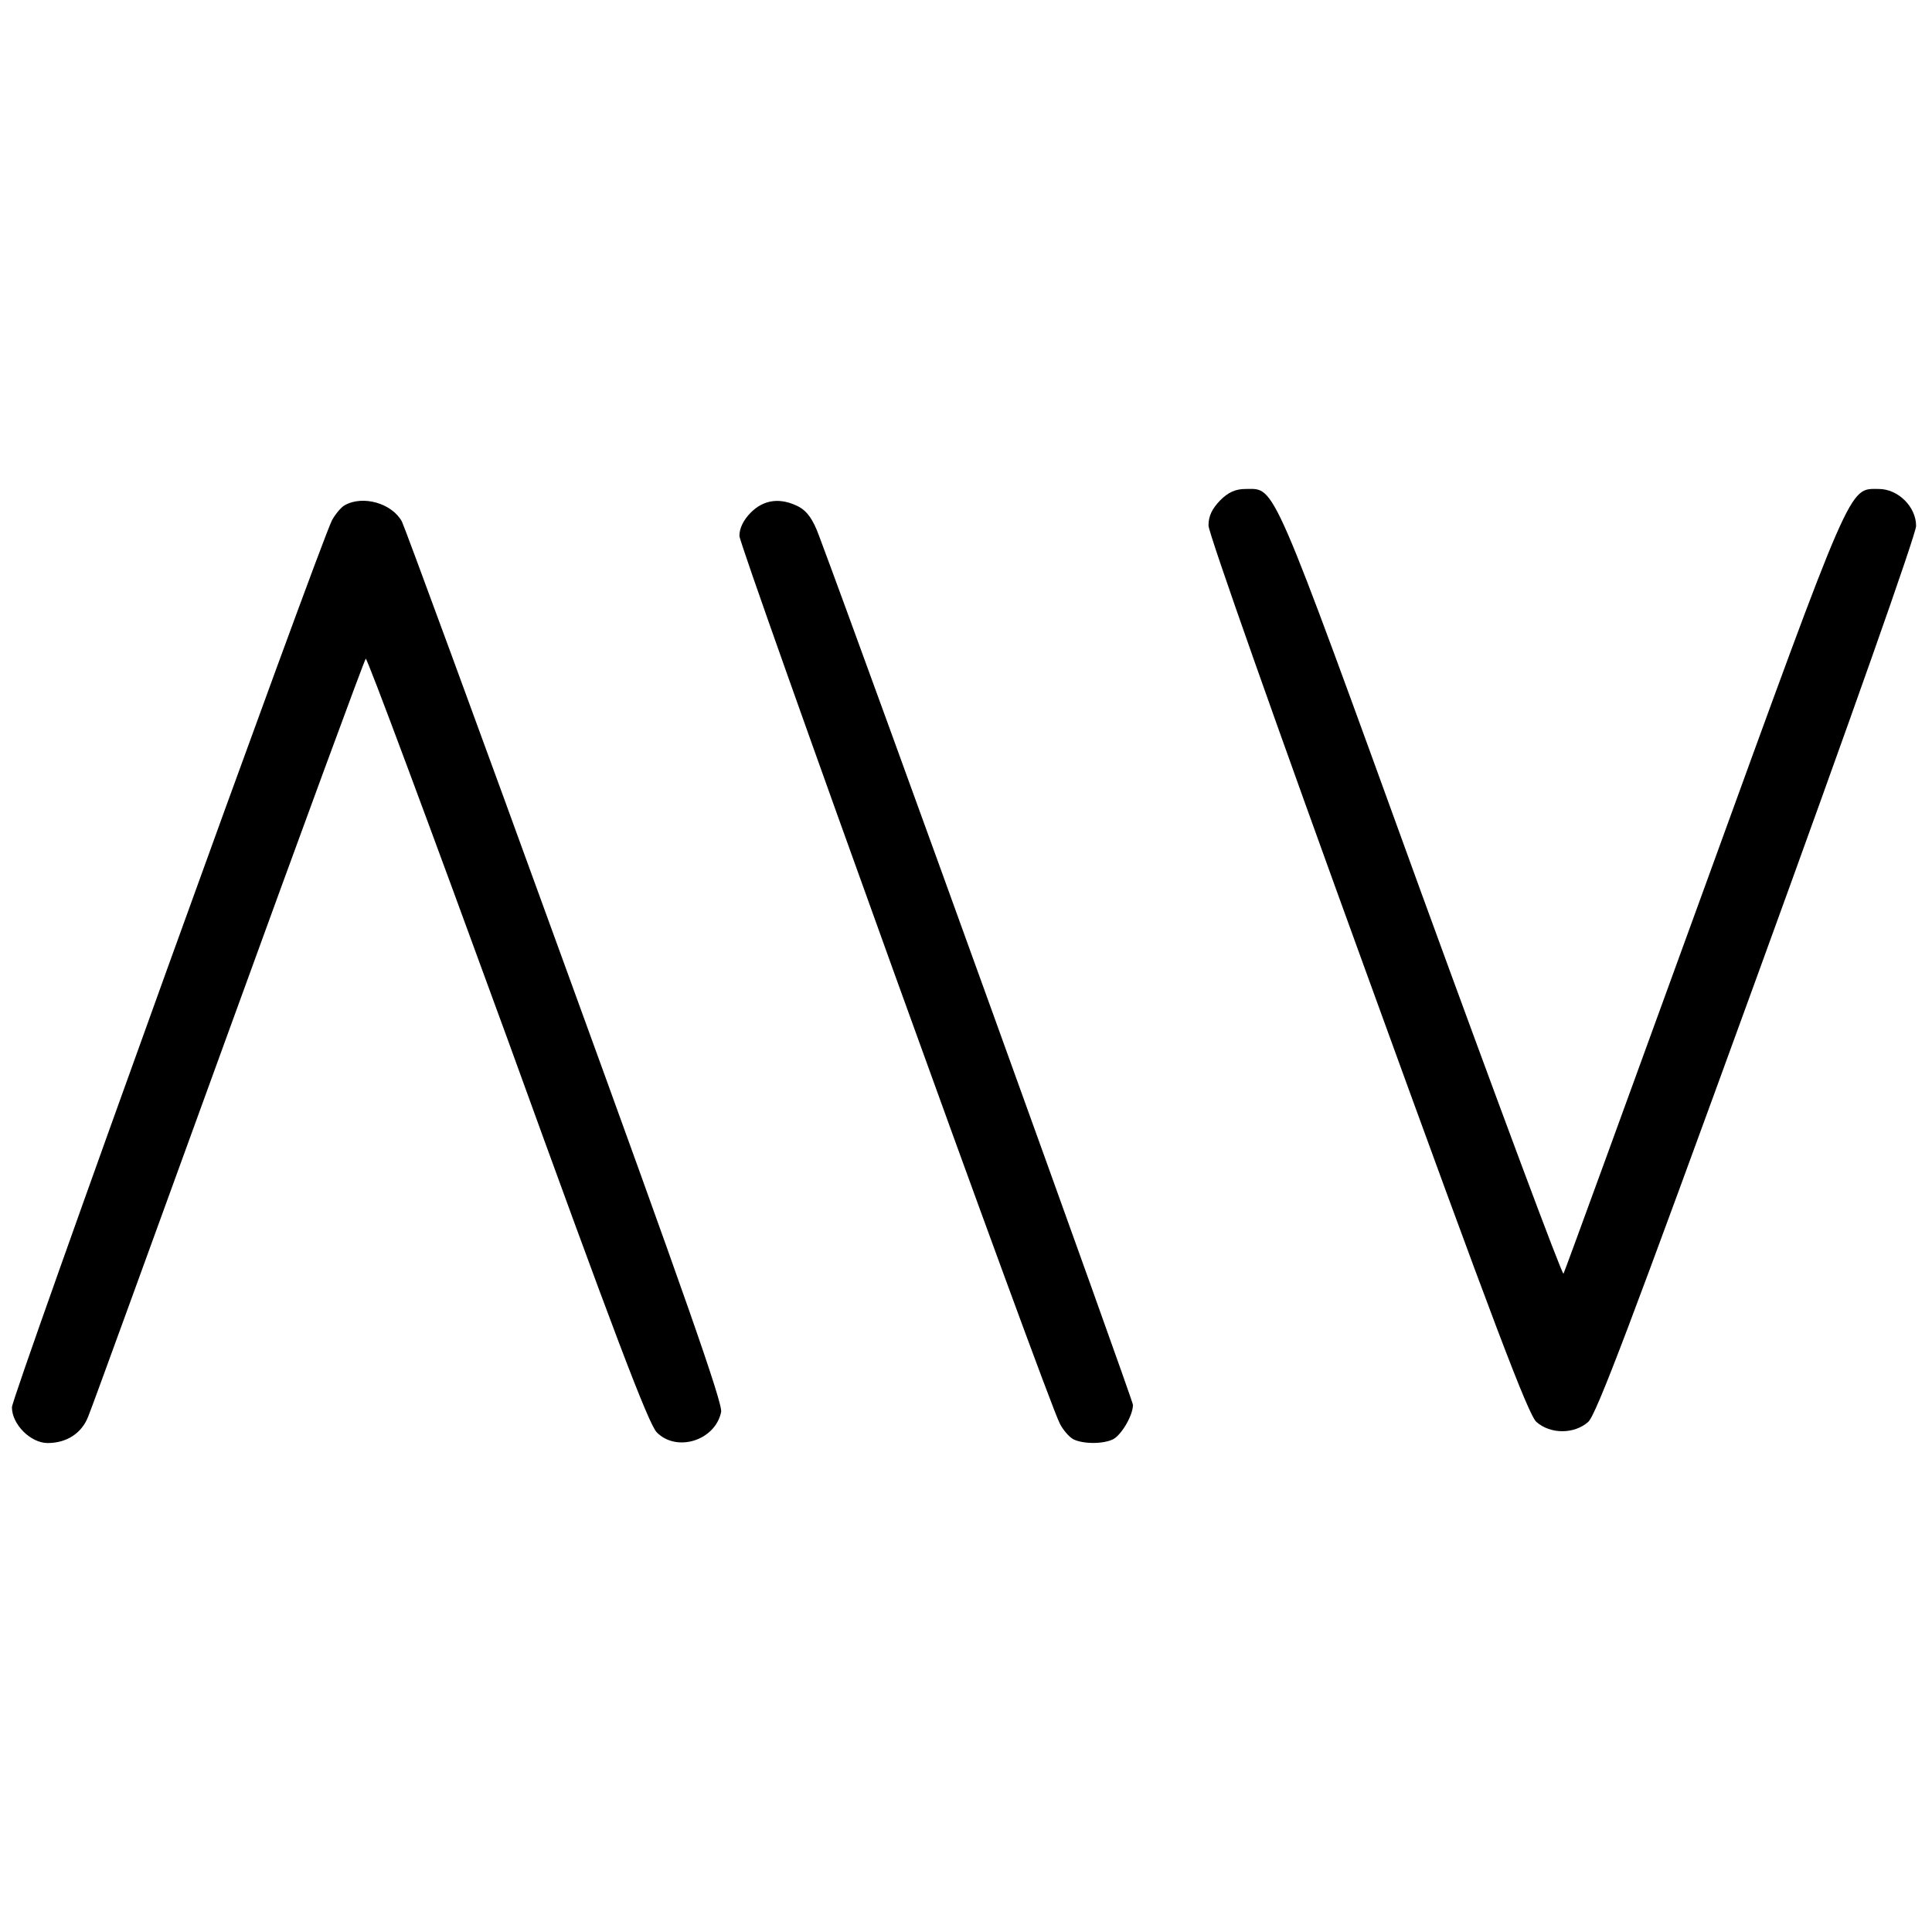 <?xml version="1.0" standalone="no"?>
<!DOCTYPE svg PUBLIC "-//W3C//DTD SVG 20010904//EN"
        "https://www.w3.org/TR/2001/REC-SVG-20010904/DTD/svg10.dtd">
<svg xmlns="http://www.w3.org/2000/svg"
     width="486pt" height="486pt" viewBox="0 0 486 486"
     preserveAspectRatio="xMidYMid meet" baseProfile="full">
    <style>
        g {
        fill: #000000;
        }
        @media (prefers-color-scheme: dark) {
            g {
            fill: #ffffff;
            }
        }
    </style>
    <g transform="translate(0,486) scale(0.1,-0.1)"
       stroke="none">
        <path d="M3069 3601 c-20 -21 -29 -39 -29 -63 0 -19 173 -509 400 -1133 319
-879 405 -1105 425 -1122 35 -31 95 -31 130 0 20 17 107 247 425 1121 237 651
400 1113 400 1133 0 48 -45 93 -94 93 -76 0 -63 30 -441 -1010 -191 -525 -349
-959 -352 -964 -3 -5 -164 427 -358 959 -381 1050 -366 1015 -441 1015 -26 0
-44 -8 -65 -29z"/>
        <path d="M867 3589 c-9 -5 -24 -23 -32 -38 -33 -66 -805 -2203 -805 -2231 0
-43 47 -90 90 -90 48 0 86 25 102 67 9 21 167 457 353 968 186 512 341 933
345 938 3 4 163 -426 356 -955 268 -740 355 -969 376 -991 50 -51 147 -21 162
51 5 20 -93 299 -393 1123 -219 603 -404 1106 -410 1117 -25 46 -98 67 -144
41z"/>
        <path d="M1889 3571 c-19 -19 -29 -40 -29 -59 0 -27 773 -2170 806 -2233 8
-16 23 -33 33 -39 25 -13 77 -13 102 0 21 12 49 60 49 86 0 12 -668 1862 -790
2187 -15 41 -30 61 -50 72 -46 24 -88 19 -121 -14z"/>
    </g>
</svg>
